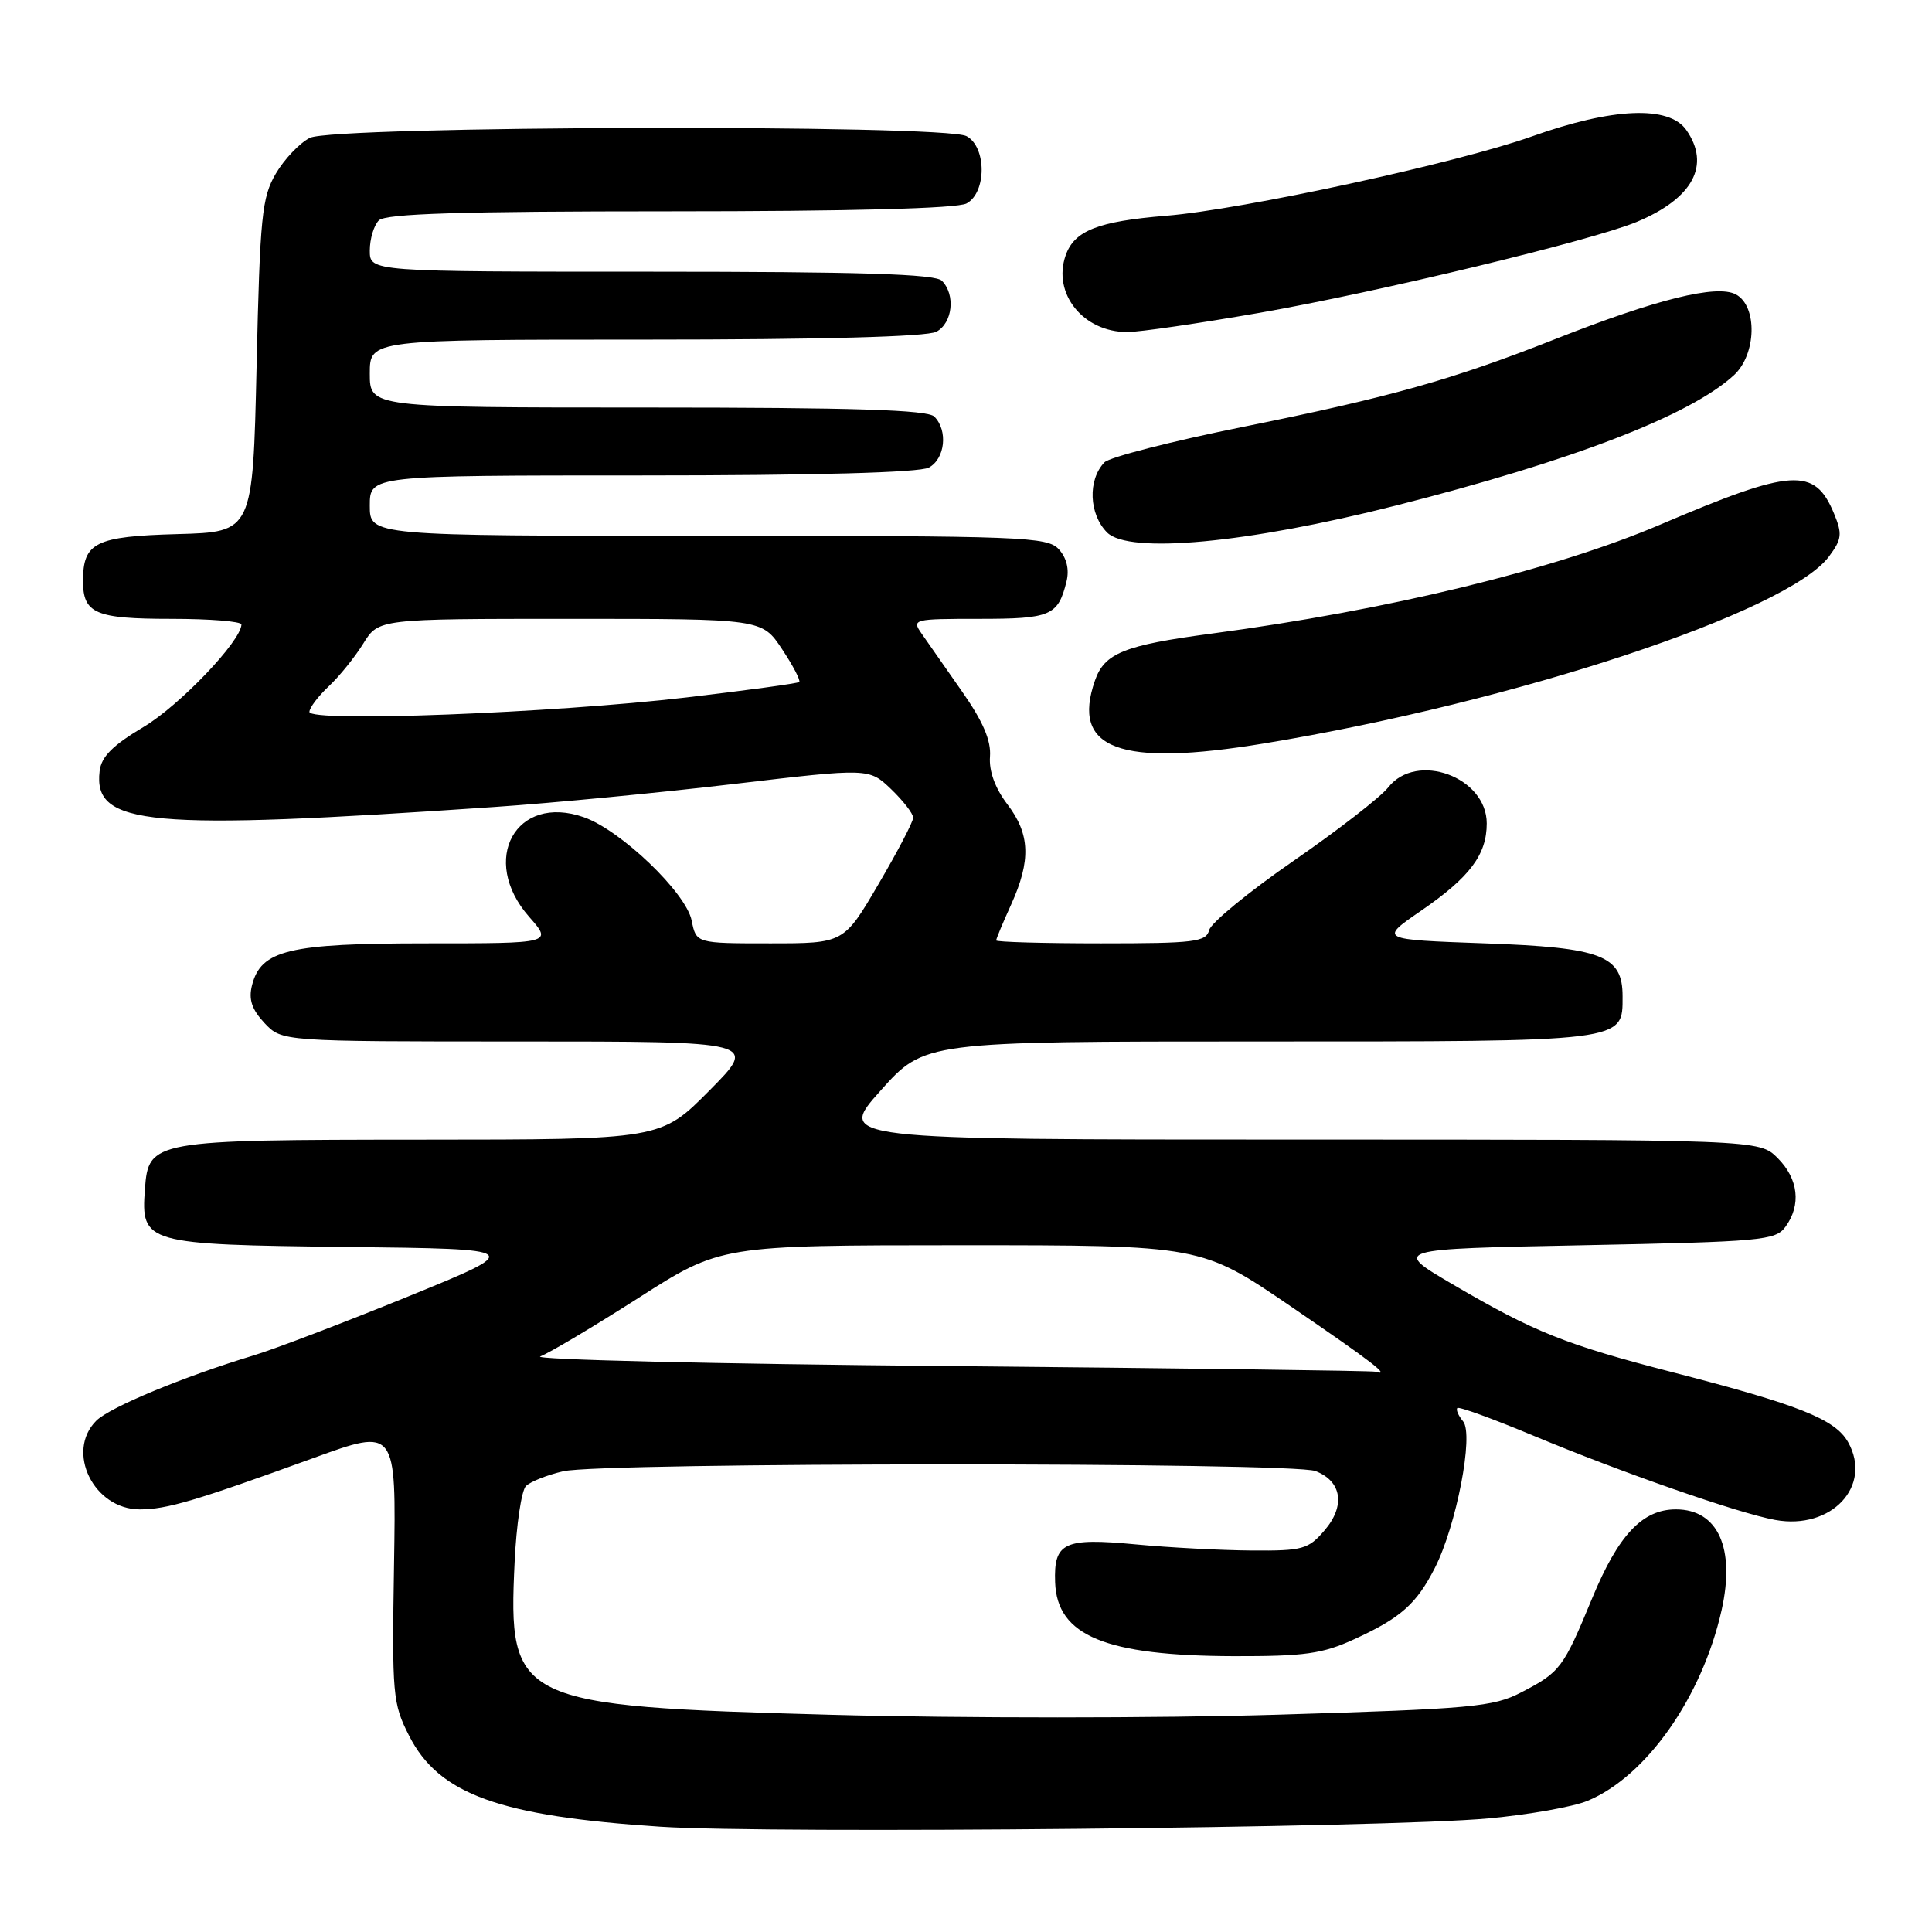 <?xml version="1.0" encoding="UTF-8" standalone="no"?>
<!DOCTYPE svg PUBLIC "-//W3C//DTD SVG 1.1//EN" "http://www.w3.org/Graphics/SVG/1.1/DTD/svg11.dtd" >
<svg xmlns="http://www.w3.org/2000/svg" xmlns:xlink="http://www.w3.org/1999/xlink" version="1.1" viewBox="0 0 256 256">
 <g >
 <path fill="currentColor"
d=" M 197.22 240.95 C 202.56 240.46 208.49 239.41 210.38 238.61 C 218.17 235.36 225.53 224.87 228.12 213.36 C 229.96 205.13 227.64 200.00 222.06 200.00 C 217.63 200.00 214.44 203.39 210.98 211.75 C 207.13 221.07 206.74 221.57 201.57 224.25 C 197.85 226.18 195.06 226.43 169.17 227.21 C 153.59 227.68 127.04 227.68 110.17 227.22 C 68.30 226.07 67.30 225.59 68.19 206.99 C 68.42 202.04 69.10 197.50 69.69 196.91 C 70.27 196.33 72.50 195.44 74.63 194.95 C 79.77 193.75 171.17 193.73 174.30 194.92 C 177.80 196.26 178.31 199.53 175.50 202.79 C 173.36 205.29 172.61 205.50 165.84 205.45 C 161.80 205.42 154.90 205.06 150.50 204.64 C 140.98 203.74 139.62 204.38 139.81 209.66 C 140.06 216.76 146.47 219.40 163.50 219.45 C 172.87 219.47 175.24 219.14 179.46 217.20 C 185.60 214.39 187.68 212.54 190.12 207.77 C 192.98 202.16 195.31 190.08 193.87 188.34 C 193.24 187.58 192.89 186.78 193.11 186.57 C 193.32 186.36 197.78 187.98 203.00 190.16 C 214.83 195.10 230.31 200.50 235.22 201.40 C 242.67 202.76 248.15 196.92 244.88 191.09 C 243.17 188.05 238.38 186.15 221.66 181.84 C 207.44 178.17 203.31 176.52 192.50 170.19 C 184.50 165.50 184.50 165.50 209.83 165.00 C 233.44 164.53 235.26 164.37 236.58 162.56 C 238.70 159.66 238.30 156.21 235.55 153.45 C 233.09 151.00 233.09 151.00 171.98 151.00 C 110.88 151.00 110.88 151.00 116.69 144.50 C 122.50 138.00 122.50 138.00 166.92 138.00 C 215.72 138.00 215.00 138.09 215.00 132.00 C 215.00 126.61 212.25 125.55 196.77 125.00 C 182.74 124.50 182.74 124.50 188.31 120.67 C 194.76 116.24 197.00 113.25 197.00 109.11 C 197.00 102.95 187.71 99.55 183.95 104.33 C 182.94 105.62 177.29 110.00 171.40 114.07 C 165.51 118.14 160.48 122.26 160.23 123.23 C 159.81 124.82 158.32 125.00 145.88 125.00 C 138.25 125.00 132.00 124.82 132.00 124.61 C 132.00 124.39 132.89 122.26 133.98 119.86 C 136.63 114.01 136.50 110.52 133.47 106.56 C 131.85 104.42 131.03 102.18 131.18 100.24 C 131.34 98.12 130.25 95.58 127.45 91.59 C 125.28 88.48 122.88 85.05 122.13 83.97 C 120.79 82.05 121.00 82.00 129.76 82.00 C 139.24 82.00 140.20 81.59 141.32 77.04 C 141.71 75.46 141.34 73.93 140.31 72.79 C 138.80 71.12 135.64 71.00 93.85 71.00 C 49.00 71.00 49.00 71.00 49.00 67.00 C 49.00 63.00 49.00 63.00 85.07 63.00 C 108.01 63.00 121.83 62.62 123.07 61.96 C 125.23 60.81 125.64 57.04 123.80 55.20 C 122.91 54.31 113.09 54.00 85.80 54.00 C 49.00 54.00 49.00 54.00 49.00 49.50 C 49.00 45.00 49.00 45.00 85.57 45.00 C 108.86 45.00 122.83 44.62 124.07 43.96 C 126.23 42.81 126.64 39.04 124.80 37.20 C 123.91 36.31 113.98 36.00 86.30 36.00 C 49.00 36.00 49.00 36.00 49.00 33.20 C 49.00 31.66 49.54 29.86 50.20 29.20 C 51.09 28.31 61.04 28.00 88.77 28.00 C 112.61 28.00 126.83 27.63 128.07 26.96 C 130.74 25.53 130.74 19.47 128.07 18.04 C 125.10 16.45 44.23 16.66 41.05 18.27 C 39.71 18.95 37.68 21.08 36.55 23.00 C 34.70 26.16 34.45 28.63 34.00 48.50 C 33.50 70.50 33.50 70.50 23.50 70.77 C 12.62 71.07 11.00 71.88 11.00 76.99 C 11.00 81.30 12.64 82.00 22.70 82.00 C 27.82 82.00 31.99 82.34 31.99 82.75 C 31.94 84.96 23.77 93.51 19.00 96.34 C 14.92 98.77 13.42 100.27 13.20 102.18 C 12.34 109.43 19.50 110.08 65.50 106.93 C 73.20 106.41 87.52 105.03 97.33 103.87 C 115.15 101.77 115.15 101.77 118.08 104.57 C 119.68 106.11 121.00 107.81 121.00 108.35 C 121.00 108.89 118.93 112.85 116.40 117.16 C 111.81 125.00 111.81 125.00 102.03 125.00 C 92.25 125.00 92.25 125.00 91.65 121.98 C 90.91 118.29 82.28 110.02 77.37 108.29 C 68.36 105.12 63.49 113.93 70.10 121.47 C 73.21 125.00 73.21 125.00 56.55 125.00 C 38.25 125.00 34.57 125.88 33.39 130.57 C 32.92 132.43 33.37 133.76 35.05 135.56 C 37.35 138.00 37.35 138.00 68.90 138.00 C 100.44 138.00 100.44 138.00 94.00 144.50 C 87.56 151.00 87.56 151.00 56.03 151.01 C 20.12 151.03 19.68 151.11 19.20 157.58 C 18.67 164.77 19.22 164.92 46.06 165.23 C 69.50 165.50 69.50 165.50 54.11 171.78 C 45.64 175.23 36.42 178.75 33.61 179.60 C 24.35 182.40 14.54 186.47 12.76 188.25 C 8.66 192.34 12.41 200.00 18.52 200.00 C 22.10 200.00 25.88 198.88 41.50 193.21 C 52.50 189.21 52.50 189.21 52.21 207.35 C 51.93 224.60 52.03 225.72 54.21 230.00 C 58.16 237.76 66.15 240.65 87.50 242.05 C 102.19 243.01 183.80 242.20 197.22 240.95 Z  M 167.50 98.51 C 200.70 93.05 236.87 81.08 242.34 73.75 C 244.06 71.44 244.14 70.76 243.01 68.03 C 240.45 61.86 237.49 62.05 220.00 69.51 C 205.99 75.49 183.97 80.84 160.50 83.96 C 148.94 85.50 146.35 86.55 145.09 90.17 C 141.91 99.28 148.33 101.67 167.50 98.51 Z  M 184.91 67.00 C 208.41 61.04 223.93 55.06 229.75 49.72 C 232.75 46.97 232.90 40.55 230.01 39.01 C 227.49 37.66 219.49 39.64 206.11 44.92 C 192.49 50.30 184.29 52.61 164.72 56.56 C 155.28 58.46 147.01 60.58 146.35 61.26 C 144.11 63.58 144.29 68.14 146.70 70.56 C 149.59 73.44 165.27 71.98 184.91 67.00 Z  M 166.90 41.45 C 182.58 38.71 211.02 31.85 216.88 29.40 C 224.33 26.29 226.70 21.88 223.44 17.22 C 221.15 13.95 213.69 14.26 203.00 18.07 C 193.12 21.59 164.67 27.77 154.50 28.59 C 145.48 29.33 142.35 30.56 141.20 33.85 C 139.44 38.91 143.53 44.00 149.37 44.00 C 150.98 44.00 158.87 42.85 166.90 41.45 Z  M 125.50 181.01 C 94.70 180.73 70.44 180.16 71.59 179.73 C 72.73 179.31 78.58 175.83 84.59 171.99 C 95.50 165.01 95.50 165.01 127.34 165.00 C 159.17 165.00 159.17 165.00 171.09 173.14 C 181.95 180.56 184.37 182.43 182.25 181.76 C 181.84 181.63 156.30 181.29 125.50 181.01 Z  M 41.00 94.33 C 41.00 93.79 42.15 92.27 43.56 90.94 C 44.97 89.62 47.03 87.06 48.14 85.27 C 50.16 82.00 50.16 82.00 75.57 82.00 C 100.97 82.00 100.97 82.00 103.63 86.02 C 105.10 88.23 106.11 90.19 105.90 90.37 C 105.68 90.56 98.97 91.47 91.00 92.41 C 73.25 94.49 41.00 95.73 41.00 94.33 Z "/>
</g>
</svg>